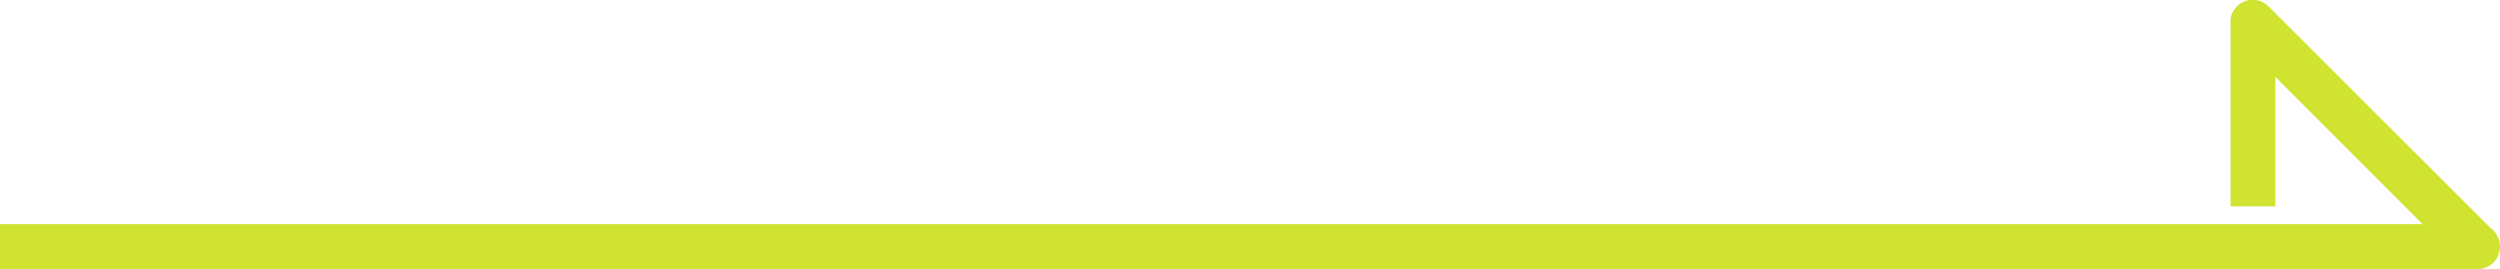 <?xml version="1.0" encoding="utf-8"?>
<!-- Generator: Adobe Illustrator 23.0.6, SVG Export Plug-In . SVG Version: 6.00 Build 0)  -->
<svg version="1.1" id="レイヤー_1" xmlns="http://www.w3.org/2000/svg" xmlns:xlink="http://www.w3.org/1999/xlink" x="0px"
	 y="0px" viewBox="0 0 507.5 54.6" style="enable-background:new 0 0 507.5 54.6;" xml:space="preserve">
<style type="text/css">
	.st0{fill:#CFE330;}
</style>
<path class="st0" d="M505.5,46.2L460.5,1.3c-1.8-1.8-4.6-1.8-6.4,0c-0.9,0.9-1.4,2.1-1.3,3.3v37.3h9.1V15.6l29.9,29.9h-69.3h-3.9
	H170h-7.5H0v9.1h162.5h7.5h248.7h3.9H503c2.5,0,4.5-2,4.5-4.5C507.5,48.6,506.8,47.1,505.5,46.2z"/>
</svg>
